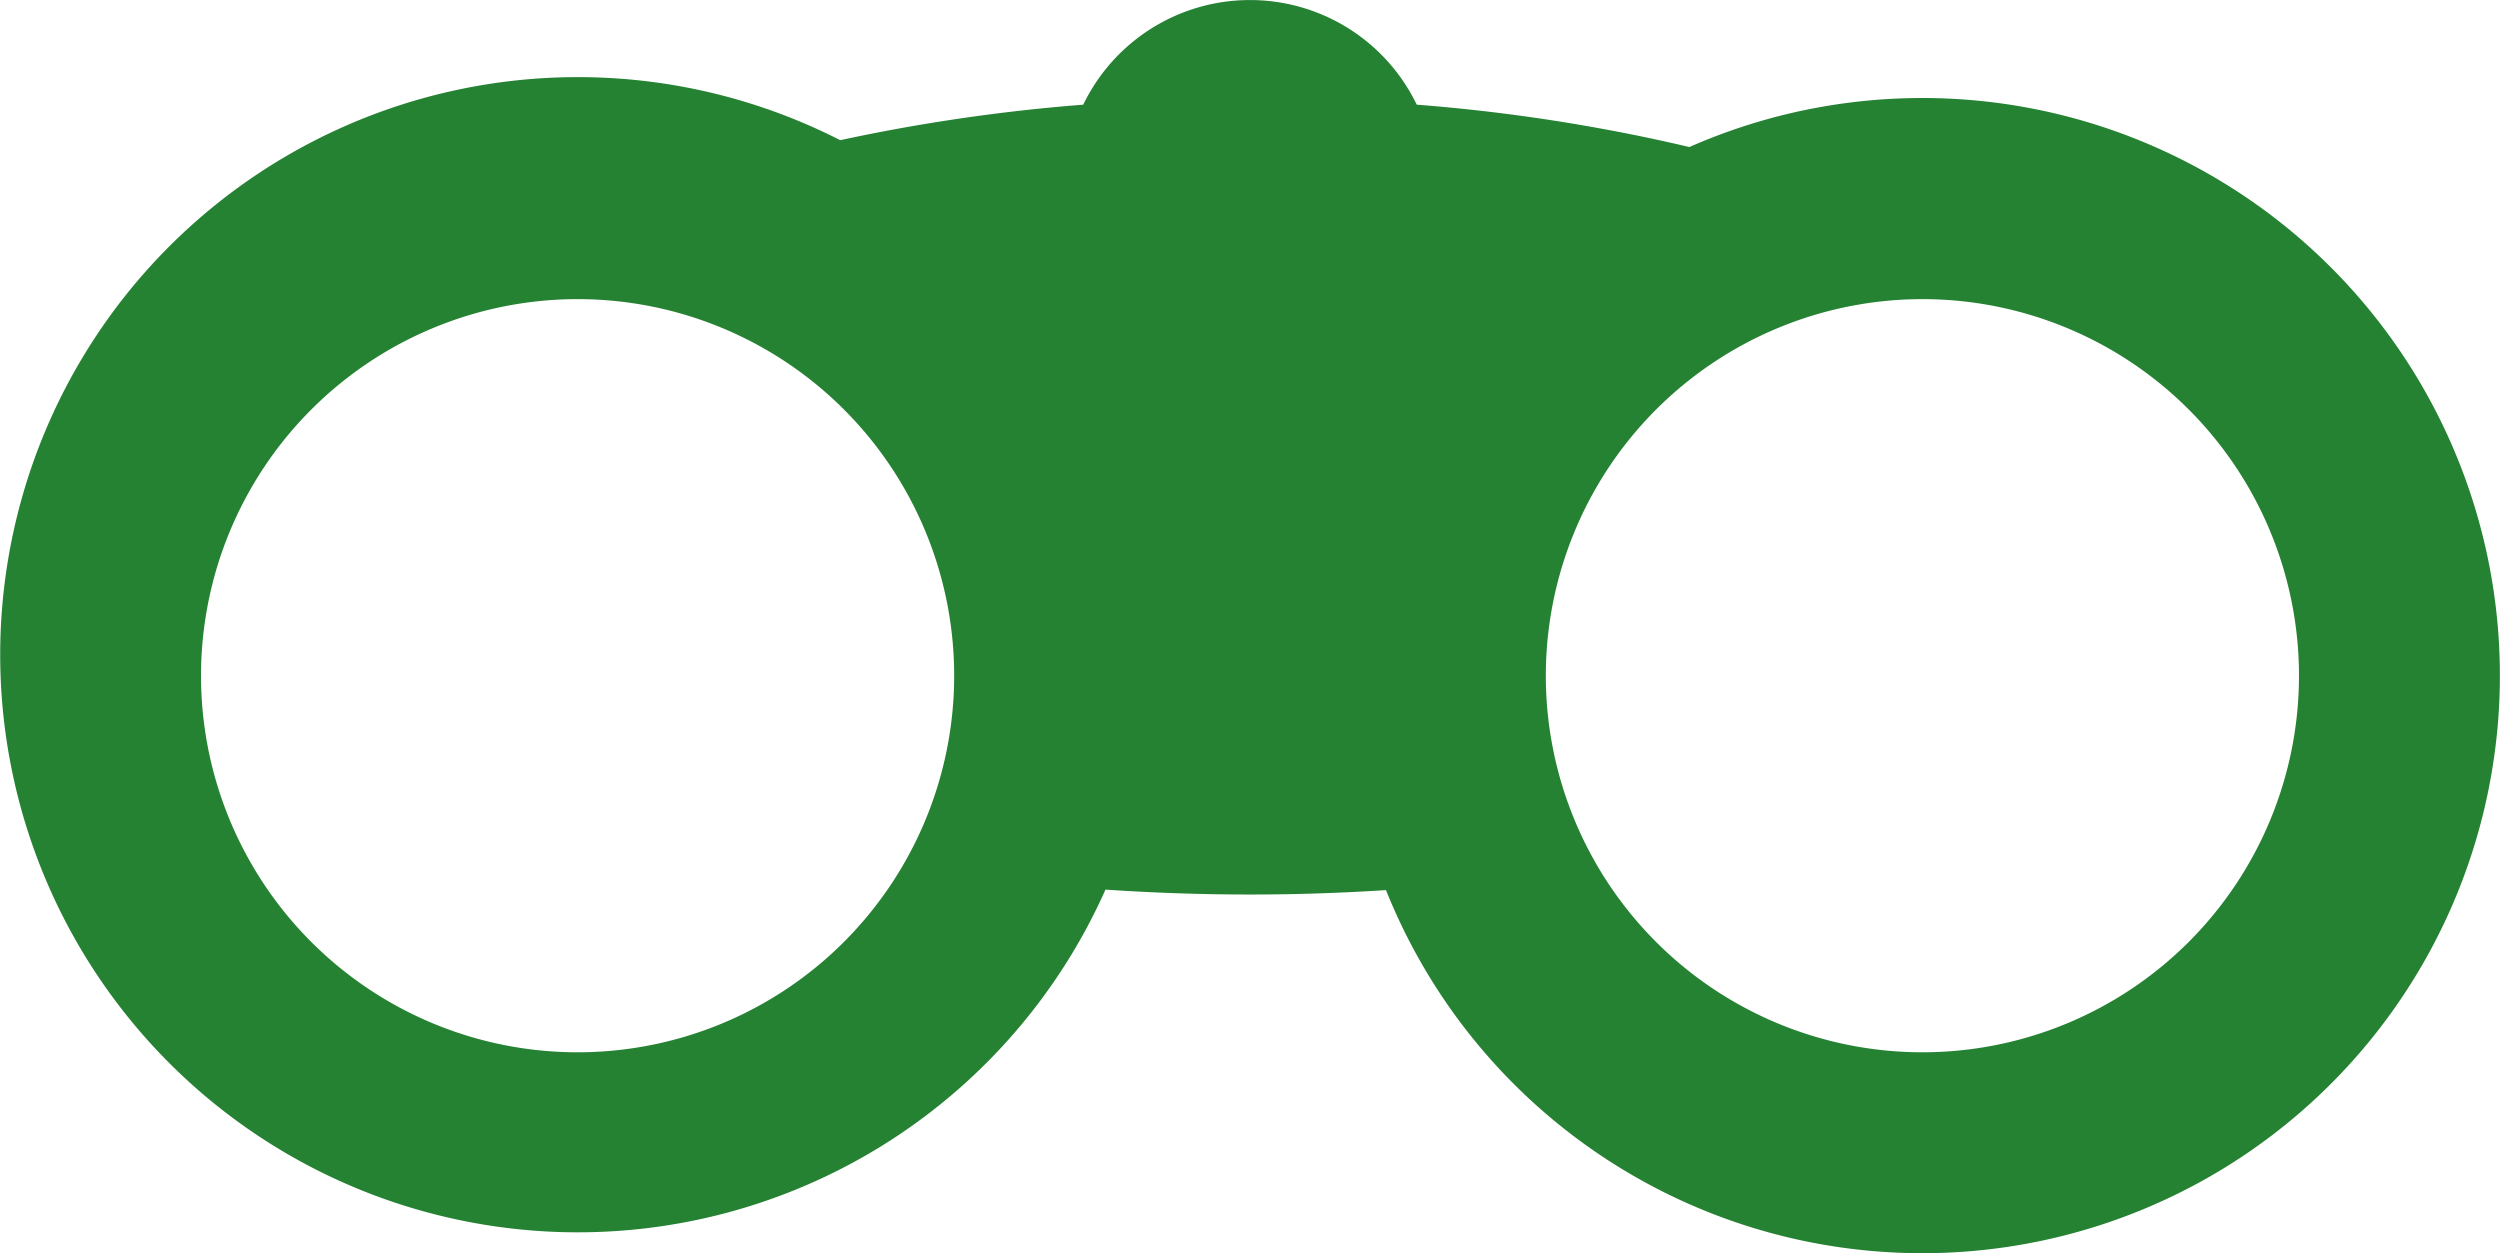<svg xmlns="http://www.w3.org/2000/svg" width="51.039" height="25.585" viewBox="0 0 51.039 25.585"><path d="M168.423,332.63a3.781,3.781,0,0,1,6.809,0,36.613,36.613,0,0,1,5.566.865,11.792,11.792,0,1,1-6.194,15.17c-.906.059-1.833.09-2.776.09-1,0-1.99-.035-2.951-.1a11.792,11.792,0,1,1-5.415-15.3A37.206,37.206,0,0,1,168.423,332.63ZM158.1,336.6a7.688,7.688,0,1,1-7.688,7.688A7.691,7.691,0,0,1,158.1,336.6Zm27.455,0a7.688,7.688,0,1,1-7.688,7.688A7.691,7.691,0,0,1,185.555,336.6Z" transform="translate(-146.308 -330.493)" fill="#248232" fill-rule="evenodd"/></svg>